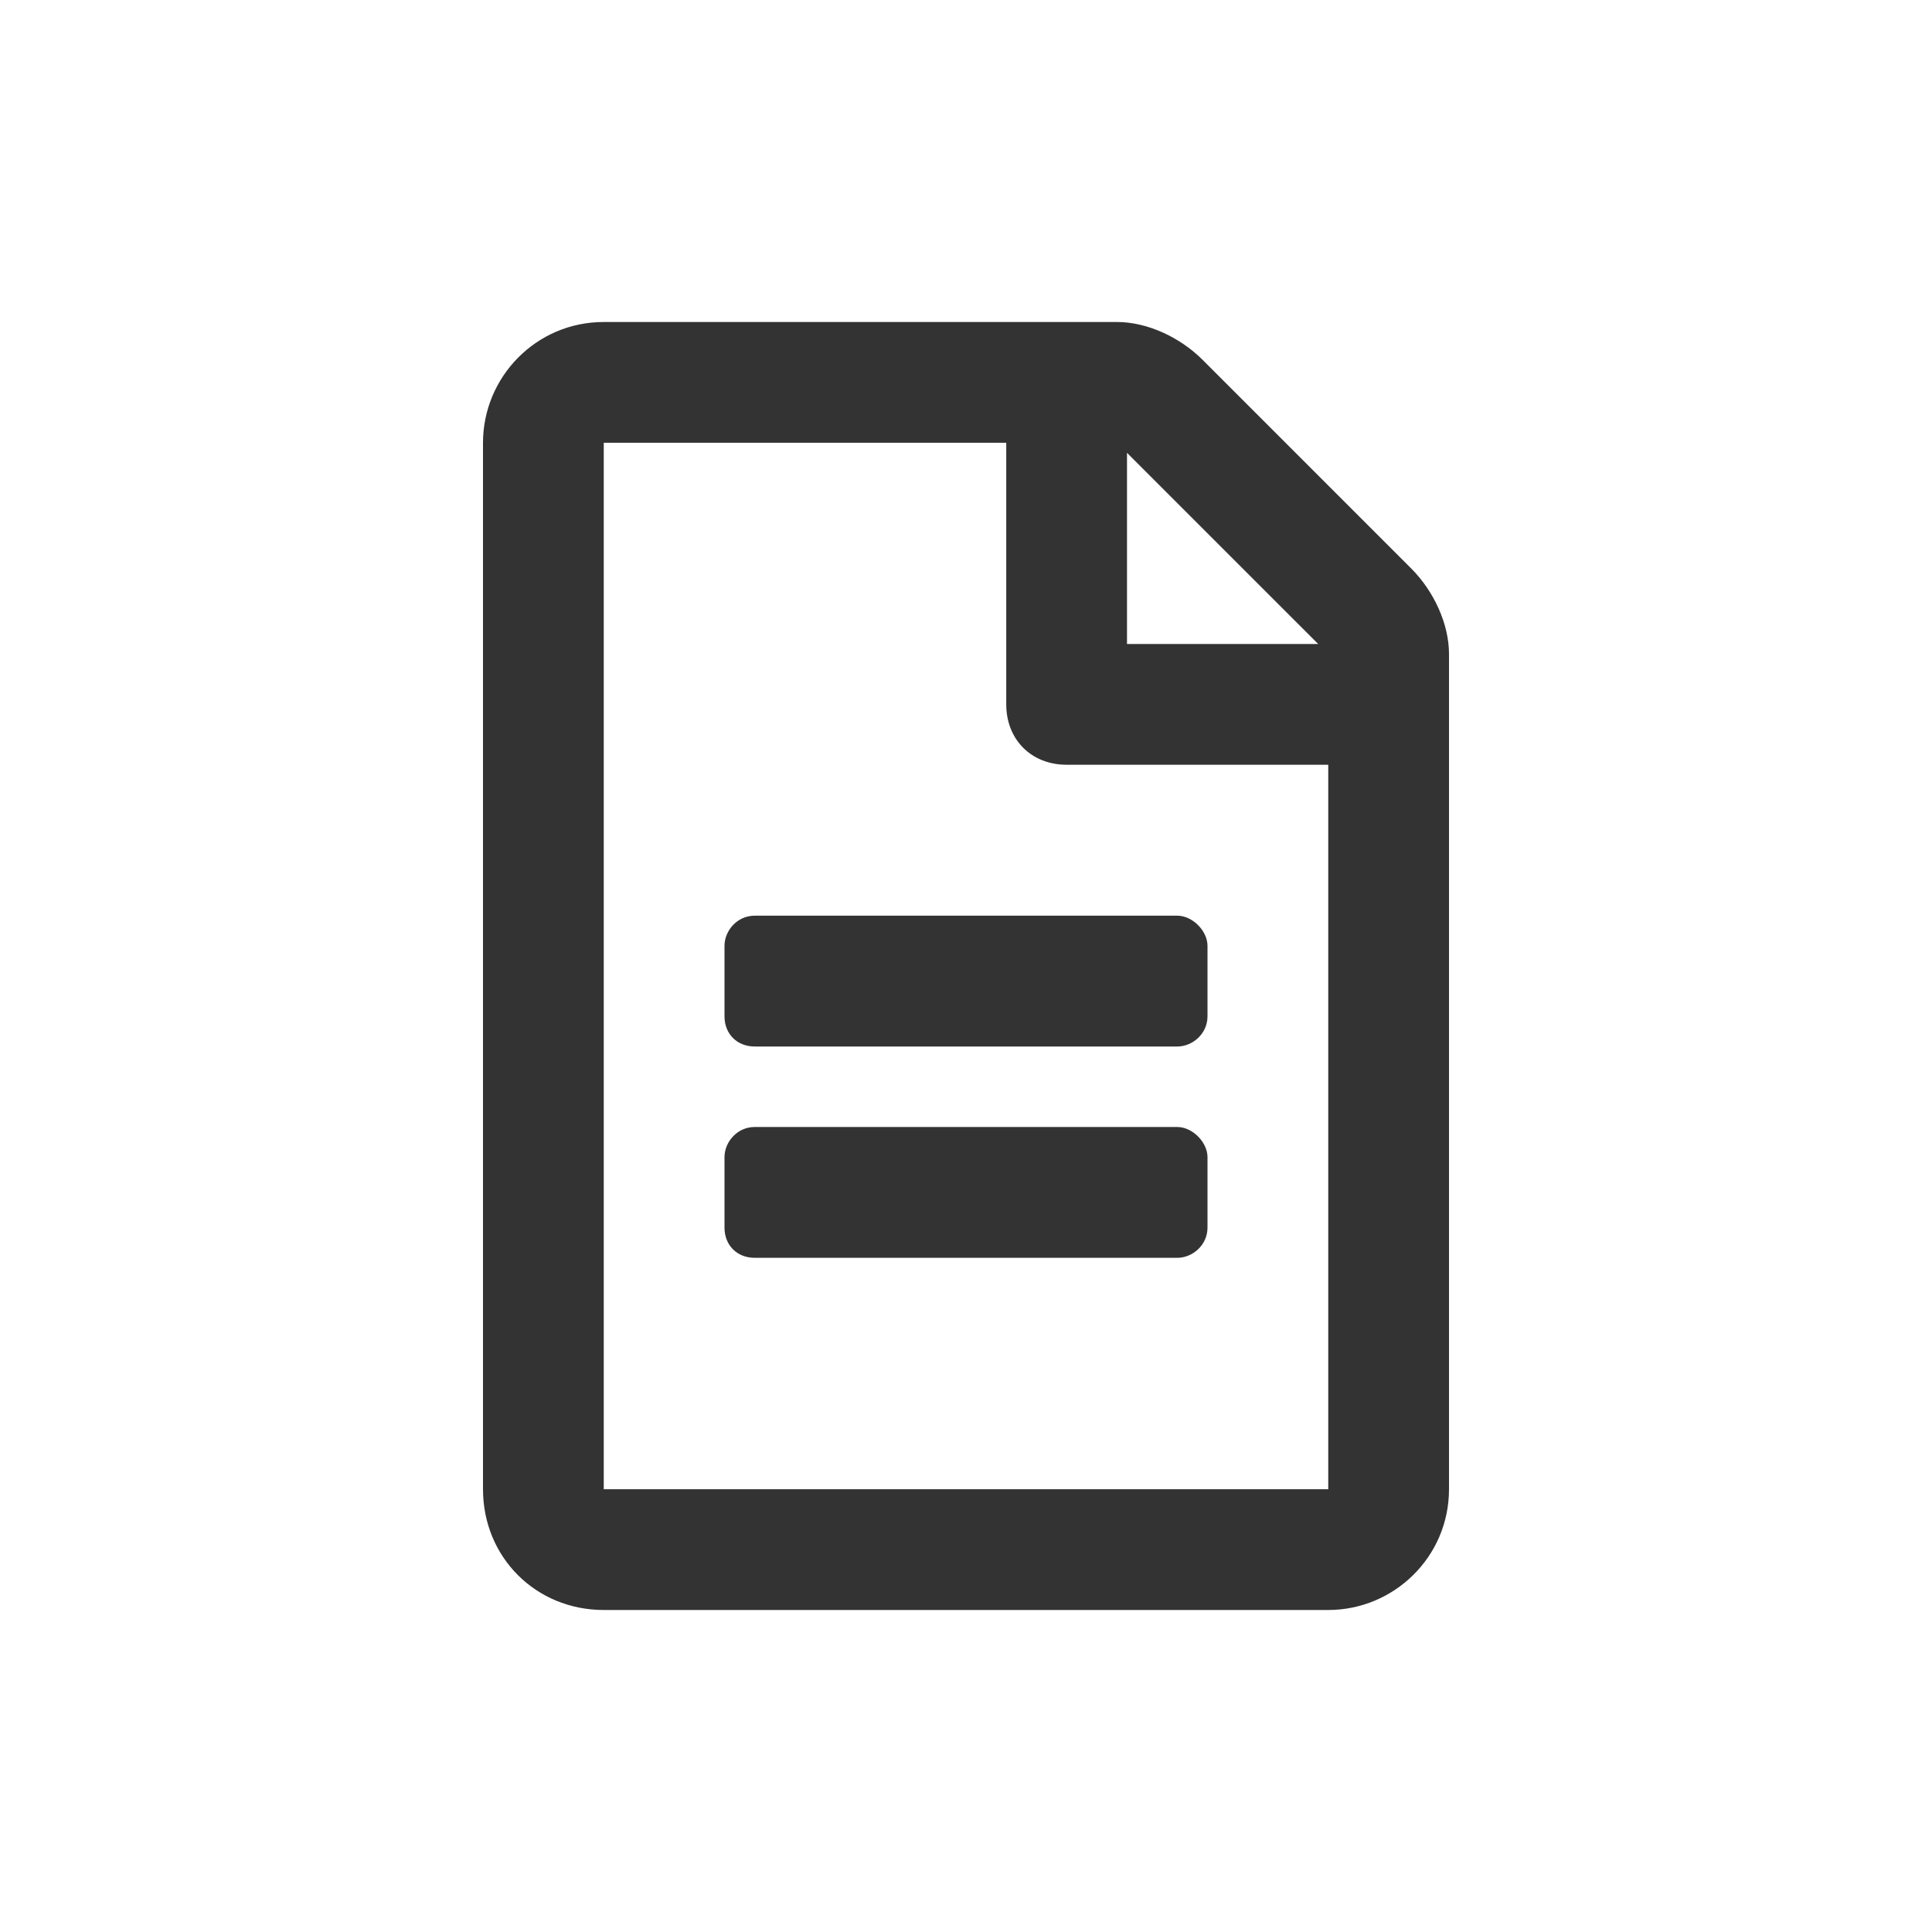 <svg width="24" height="24" viewBox="0 0 24 24" fill="none" xmlns="http://www.w3.org/2000/svg">
<path d="M15 11.75C15 11.562 14.812 11.375 14.625 11.375H9.375C9.156 11.375 9 11.562 9 11.75V12.625C9 12.844 9.156 13 9.375 13H14.625C14.812 13 15 12.844 15 12.625V11.75ZM14.625 14H9.375C9.156 14 9 14.188 9 14.375V15.25C9 15.469 9.156 15.625 9.375 15.625H14.625C14.812 15.625 15 15.469 15 15.25V14.375C15 14.188 14.812 14 14.625 14ZM18 8.125C18 7.75 17.812 7.344 17.531 7.062L14.938 4.469C14.656 4.188 14.25 4 13.875 4H7.5C6.656 4 6 4.688 6 5.5V18.5C6 19.344 6.656 20 7.5 20H16.5C17.312 20 18 19.344 18 18.5V8.125ZM14 5.625L16.375 8H14V5.625ZM16.5 18.5H7.5V5.5H12.5V8.75C12.5 9.188 12.812 9.5 13.25 9.5H16.5V18.5Z" fill="#333333"/>
</svg>

